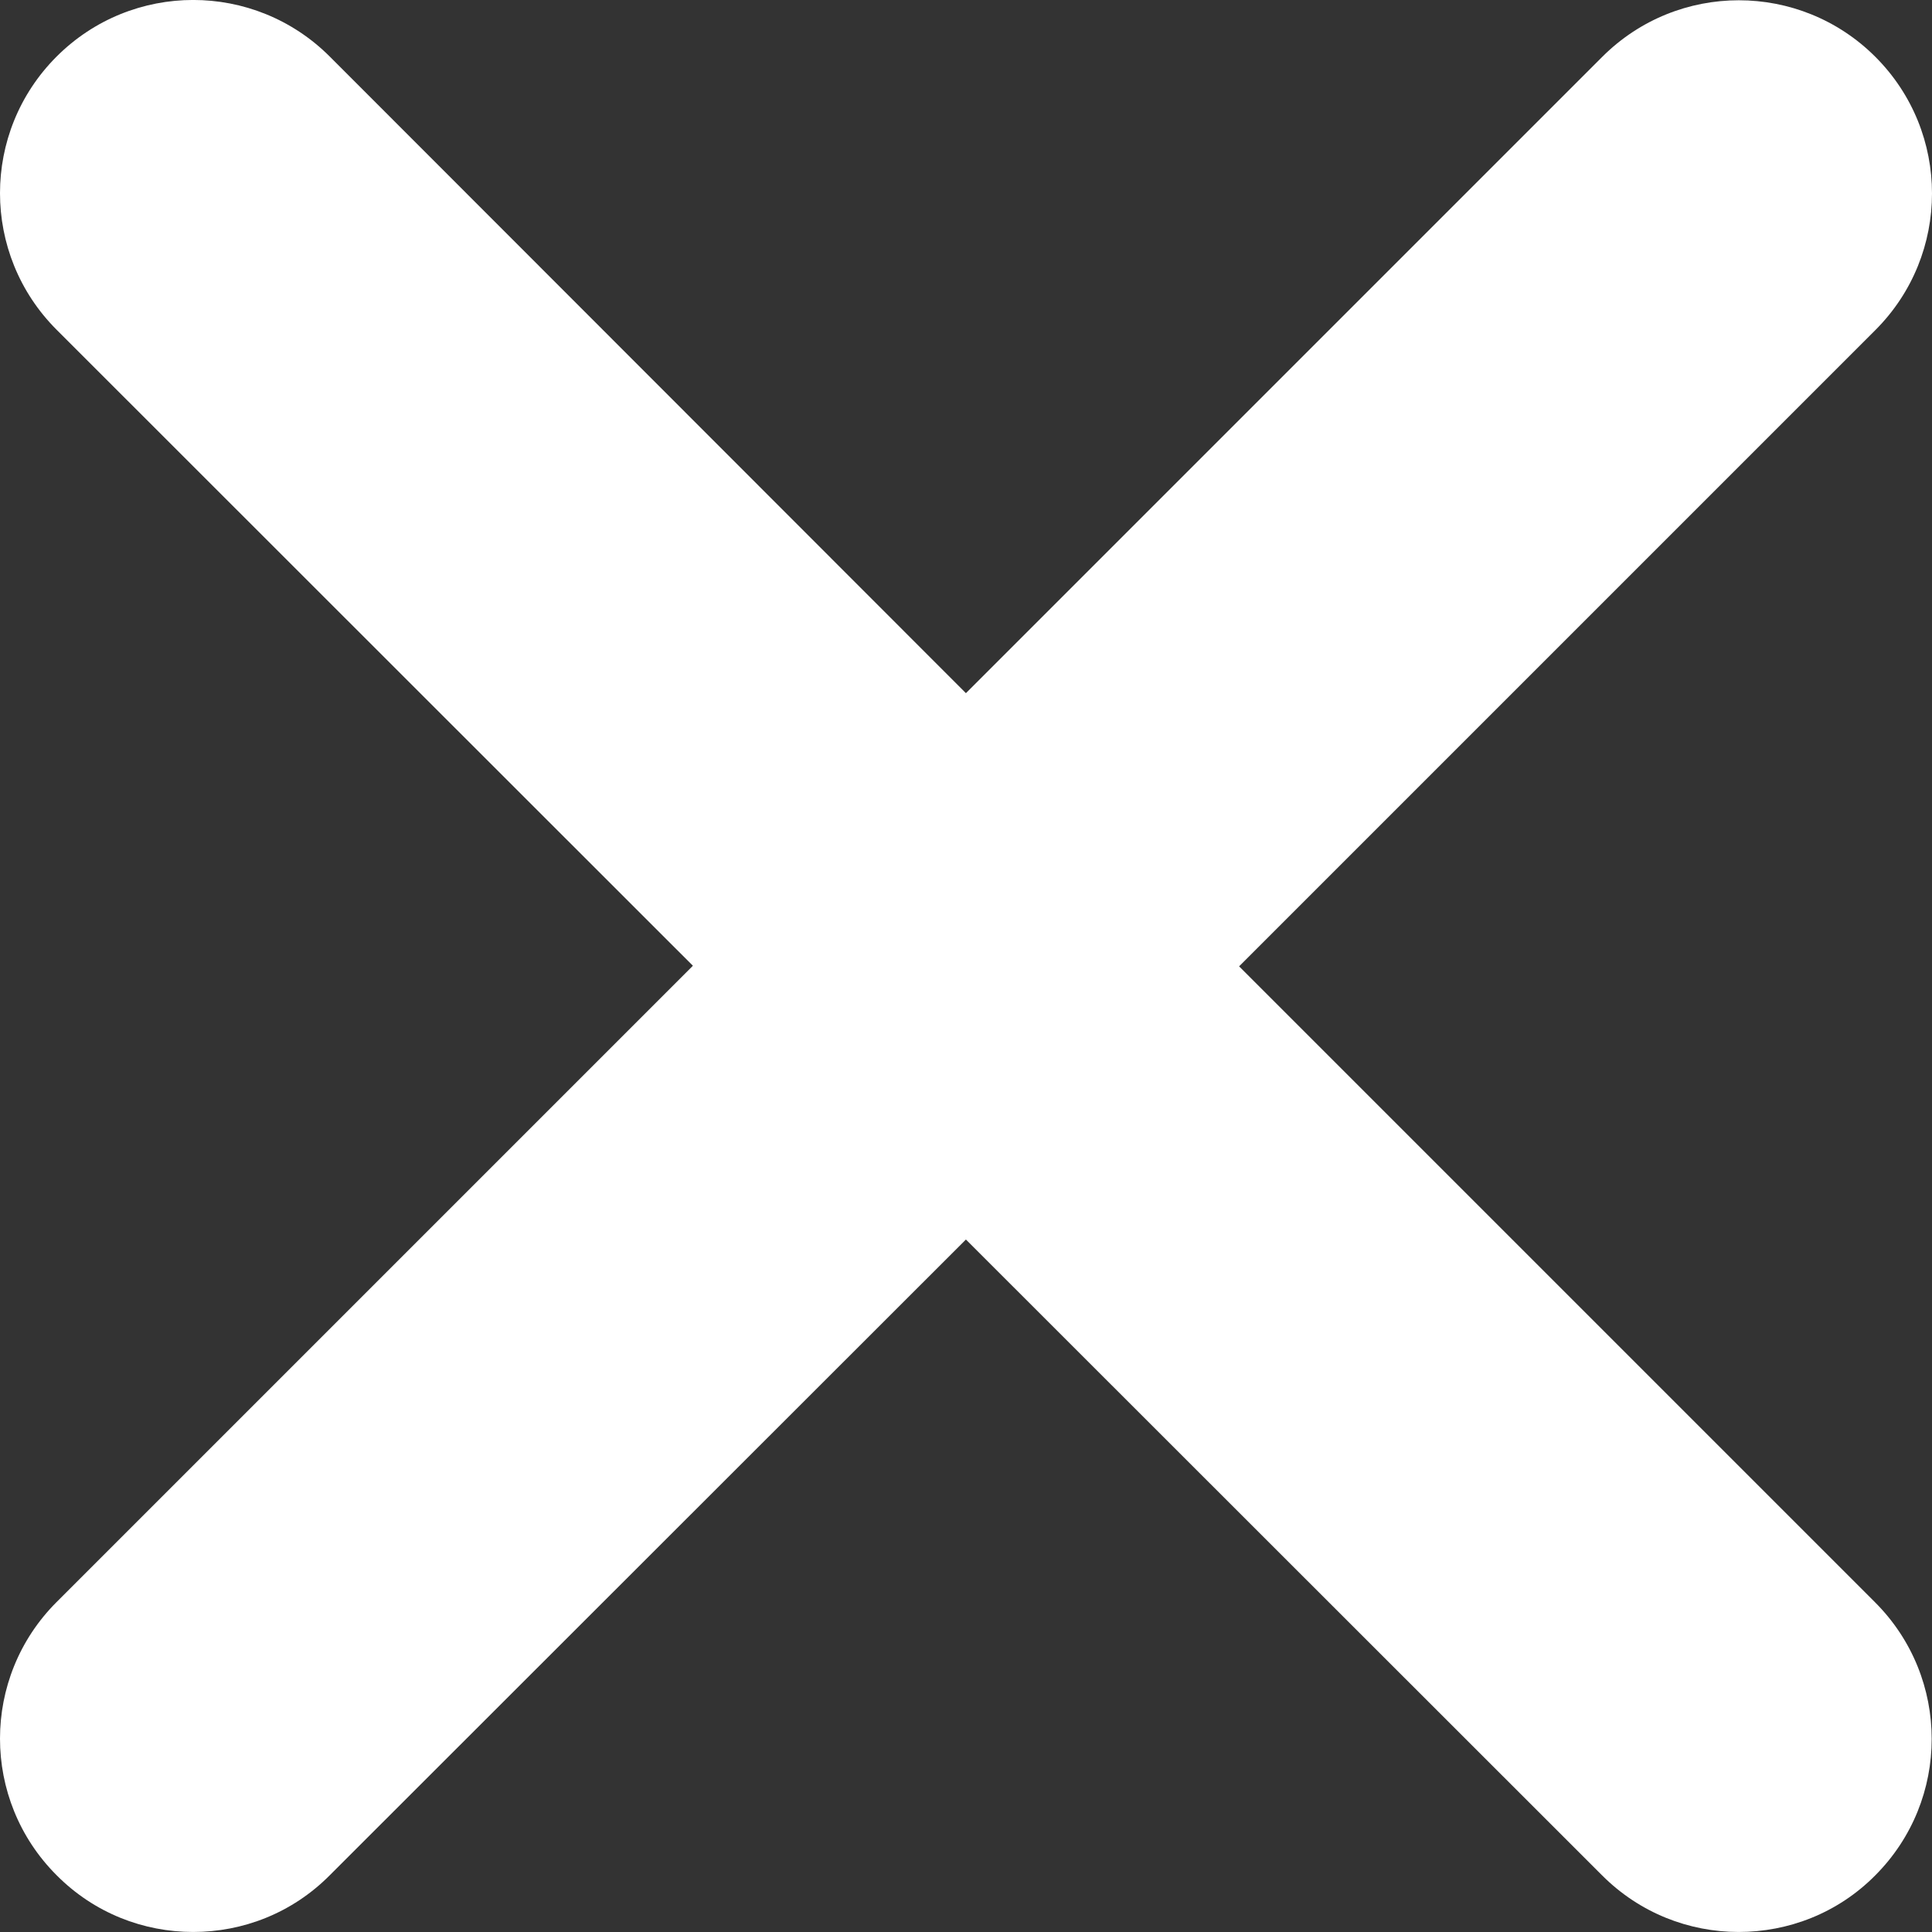 <?xml version="1.0" encoding="UTF-8" standalone="no" ?>
<!DOCTYPE svg PUBLIC "-//W3C//DTD SVG 1.1//EN" "http://www.w3.org/Graphics/SVG/1.1/DTD/svg11.dtd">
<svg xmlns="http://www.w3.org/2000/svg" xmlns:xlink="http://www.w3.org/1999/xlink" version="1.1" width="320.025" height="320.025" viewBox="0 0 320.025 320.025" xml:space="preserve">
<rect x="0" y="0" width="320.025" height="320.025" fill="#333333" stroke="none"/>
<desc>Created with Fabric.js 4.6.0</desc>
<defs>
</defs>
<g transform="matrix(1 0 0 1 160.01 160.01)" id="svJuTNrfr7KPrJ79S8zP-"  >
<path style="stroke: none; stroke-width: 1; stroke-dasharray: none; stroke-linecap: butt; stroke-dashoffset: 0; stroke-linejoin: miter; stroke-miterlimit: 4; fill: rgb(255,255,255); fill-rule: nonzero; opacity: 1;" vector-effect="non-scaling-stroke"  transform=" translate(-160.01, -255.99)" d="M 310.6 361.4 C 323.1 373.9 323.1 394.15 310.6 406.65 C 304.4 412.9 296.2 416 288 416 C 279.8 416 271.62 412.875 265.38 406.625 L 160 301.3 L 54.63 406.6 C 48.38 412.9 40.19 416 32 416 C 23.81 416 15.63 412.9 9.375 406.6 C -3.125 394.1 -3.125 373.85 9.375 361.35 L 114.775 255.95 L 9.375 150.6 C -3.125 138.1 -3.125 117.85 9.375 105.35 C 21.875 92.85 42.125 92.85 54.625 105.35 L 160 210.8 L 265.4 105.4 C 277.9 92.9 298.15 92.9 310.65 105.4 C 323.15 117.9 323.15 138.15 310.65 150.65 L 205.25 256.05 L 310.6 361.4 z" stroke-linecap="round" />
</g>
</svg>